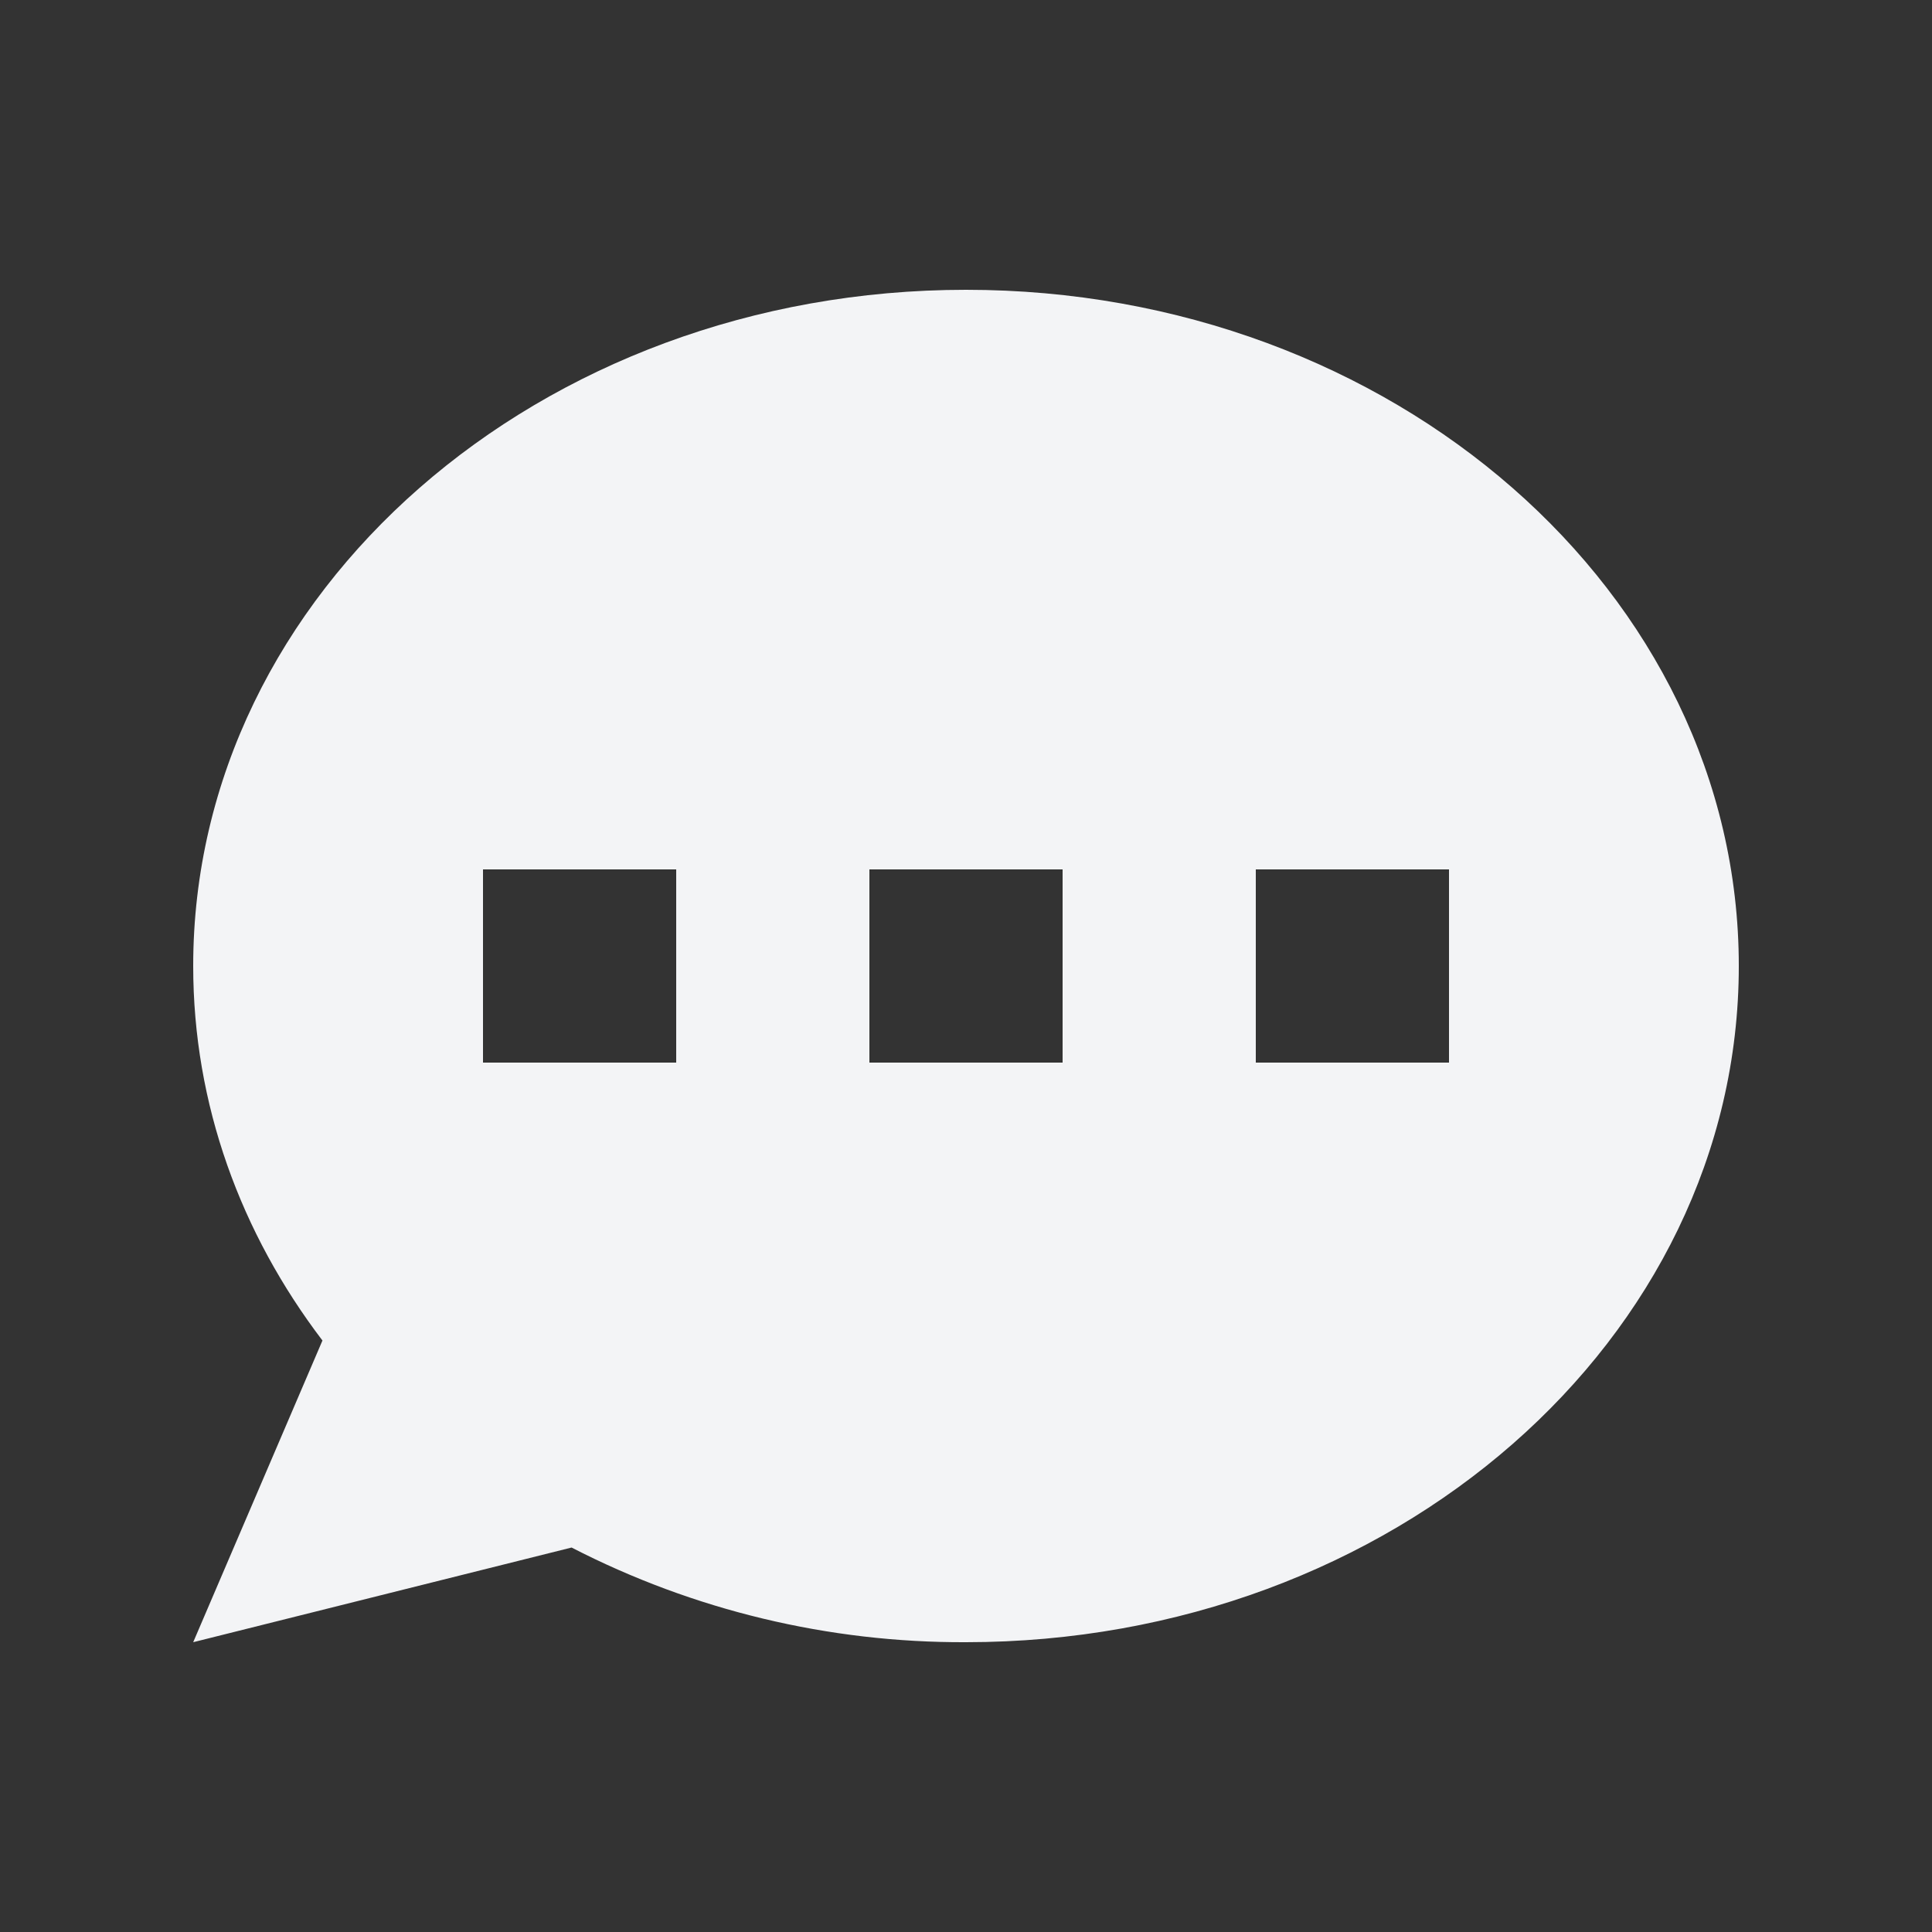 <svg width="100%" height="100%" viewBox="0 0 40 40" fill="none" xmlns="http://www.w3.org/2000/svg">
<rect x="0" y="0" width="40" height="40" fill="#333333" stroke="none"/>
<path fill-rule="evenodd" clip-rule="evenodd" d="M36 20C36 27.732 28.836 34 20 34C17.16 34.012 14.359 33.34 11.834 32.04L4 34L6.676 27.754C4.986 25.534 4 22.868 4 20C4 12.268 11.164 6 20 6C28.836 6 36 12.268 36 20ZM14 18H10V22H14V18ZM30 18H26V22H30V18ZM18 18H22V22H18V18Z" fill="#F3F4F6"/>
</svg>
